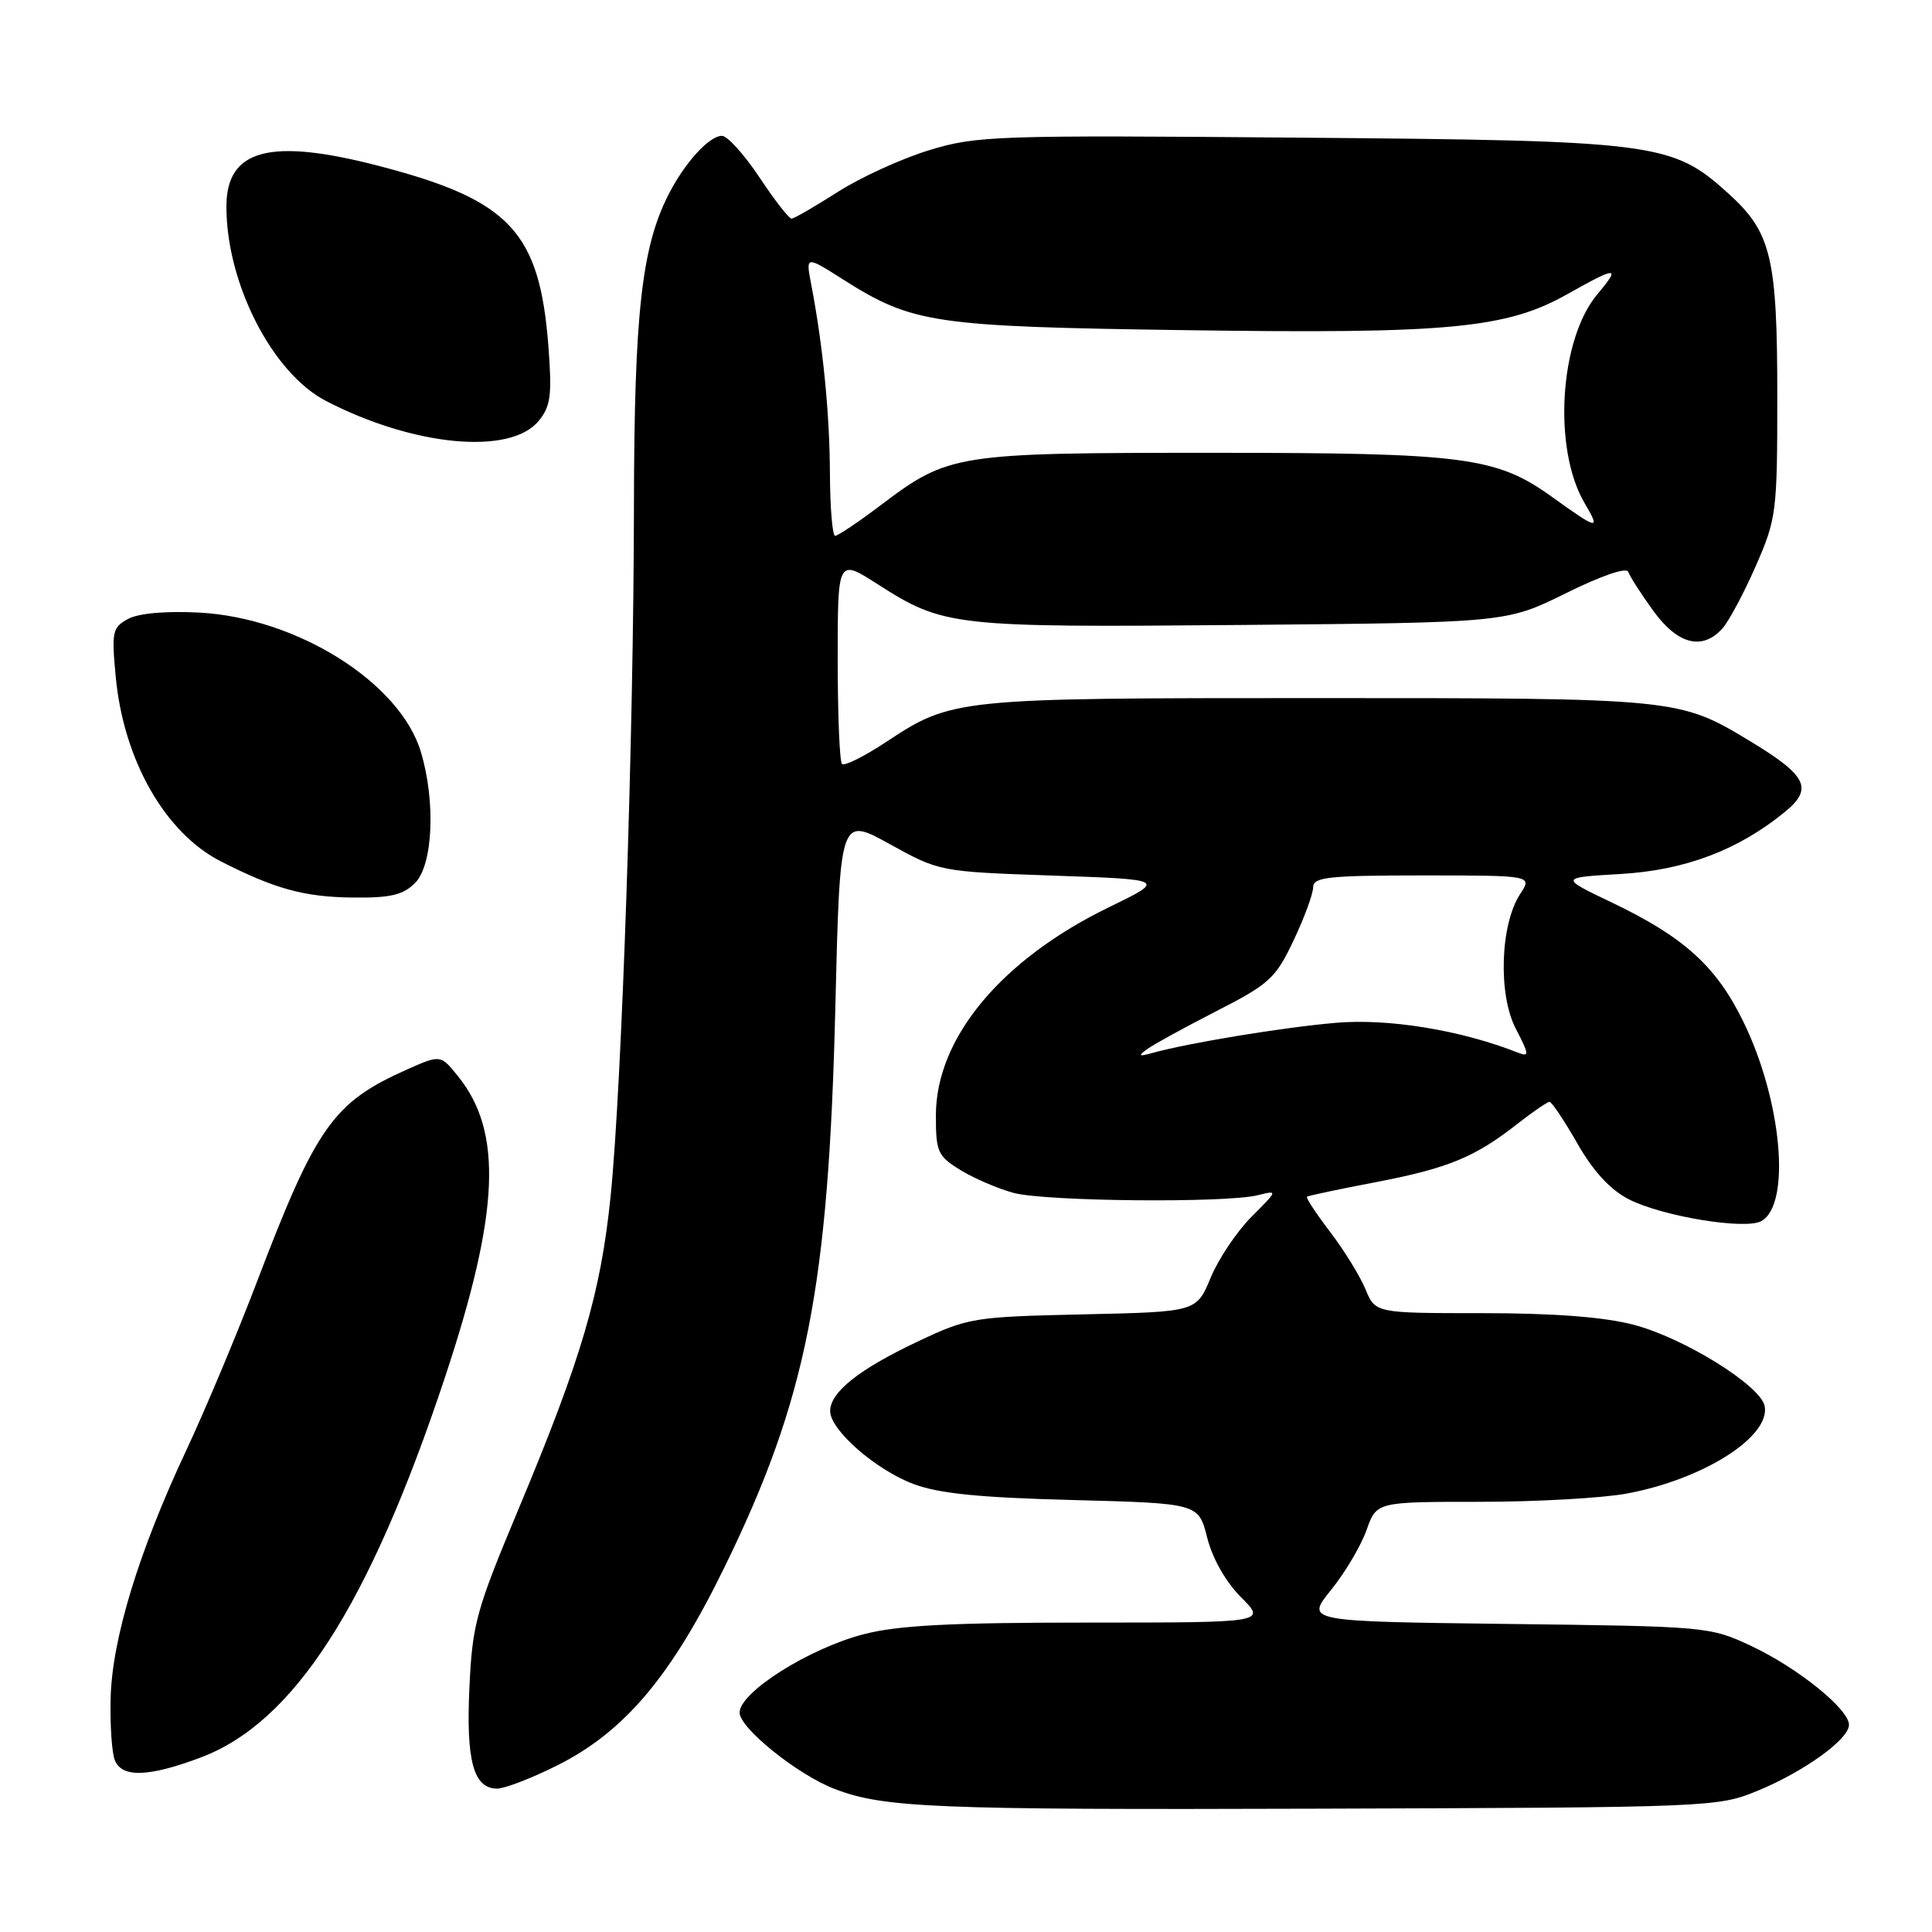 <?xml version="1.0" encoding="UTF-8" standalone="no"?>
<!DOCTYPE svg PUBLIC "-//W3C//DTD SVG 1.1//EN" "http://www.w3.org/Graphics/SVG/1.1/DTD/svg11.dtd" >
<svg xmlns="http://www.w3.org/2000/svg" xmlns:xlink="http://www.w3.org/1999/xlink" version="1.1" viewBox="0 0 256 256">
 <g >
 <path fill="currentColor"
d=" M 232.81 237.32 C 239.01 234.78 245.00 230.47 245.00 228.55 C 245.00 226.47 238.20 220.99 232.05 218.10 C 226.57 215.53 226.15 215.50 199.74 215.18 C 172.99 214.85 172.99 214.85 176.37 210.68 C 178.23 208.38 180.34 204.81 181.07 202.75 C 182.40 199.00 182.40 199.00 196.02 199.00 C 203.51 199.00 212.28 198.51 215.53 197.91 C 225.66 196.04 234.60 190.38 233.83 186.32 C 233.31 183.60 223.12 177.27 216.44 175.53 C 212.52 174.51 205.89 174.00 196.41 174.00 C 182.24 174.00 182.24 174.00 180.93 170.82 C 180.20 169.07 178.09 165.65 176.24 163.22 C 174.38 160.79 173.01 158.70 173.18 158.57 C 173.36 158.43 177.49 157.56 182.37 156.63 C 191.92 154.79 195.45 153.33 201.14 148.86 C 203.15 147.29 205.03 146.00 205.32 146.00 C 205.61 146.00 207.28 148.49 209.01 151.52 C 211.14 155.24 213.38 157.66 215.84 158.92 C 220.28 161.18 231.27 162.99 233.39 161.80 C 237.37 159.57 236.10 145.74 230.96 135.29 C 227.39 128.01 223.11 124.15 213.58 119.59 C 206.65 116.28 206.65 116.28 214.71 115.81 C 223.24 115.32 230.32 112.65 236.50 107.59 C 240.29 104.49 239.46 102.79 231.92 98.22 C 222.49 92.52 222.29 92.50 174.50 92.50 C 126.45 92.50 126.18 92.53 117.32 98.38 C 114.46 100.26 111.88 101.54 111.57 101.23 C 111.25 100.92 111.00 94.67 111.00 87.35 C 111.00 74.02 111.00 74.02 116.29 77.41 C 125.07 83.02 126.19 83.15 164.55 82.81 C 199.61 82.50 199.61 82.50 207.50 78.60 C 212.21 76.27 215.54 75.13 215.76 75.78 C 215.96 76.38 217.45 78.70 219.07 80.94 C 222.31 85.41 225.59 86.24 228.25 83.25 C 229.10 82.29 231.08 78.58 232.65 75.00 C 235.39 68.74 235.50 67.90 235.50 52.50 C 235.50 34.06 234.70 30.77 229.00 25.62 C 221.56 18.89 219.54 18.63 172.13 18.24 C 131.90 17.90 129.42 17.98 123.13 19.90 C 119.48 21.01 114.03 23.50 111.00 25.44 C 107.97 27.37 105.23 28.96 104.89 28.97 C 104.56 28.99 102.64 26.53 100.63 23.50 C 98.62 20.48 96.39 18.00 95.66 18.00 C 93.96 18.00 90.69 21.61 88.55 25.84 C 85.01 32.83 84.04 41.66 84.00 67.00 C 83.97 97.39 82.40 143.86 80.91 158.50 C 79.61 171.31 77.05 180.03 68.69 200.00 C 63.08 213.40 62.59 215.19 62.20 223.60 C 61.74 233.34 62.75 237.00 65.88 237.00 C 66.87 237.00 70.43 235.63 73.79 233.95 C 82.75 229.47 88.93 222.15 96.03 207.60 C 106.89 185.35 109.79 170.65 110.69 133.35 C 111.30 108.20 111.30 108.20 117.90 111.85 C 124.49 115.49 124.52 115.50 139.50 116.02 C 154.50 116.54 154.50 116.54 146.97 120.20 C 132.68 127.14 124.03 137.53 124.01 147.76 C 124.00 152.63 124.25 153.18 127.25 155.03 C 129.04 156.13 132.20 157.49 134.28 158.06 C 138.47 159.20 162.43 159.43 166.67 158.37 C 169.35 157.70 169.34 157.72 165.83 161.23 C 163.89 163.18 161.45 166.81 160.42 169.30 C 158.55 173.83 158.55 173.83 143.52 174.16 C 128.91 174.49 128.31 174.59 121.50 177.81 C 113.79 181.46 110.00 184.48 110.00 186.98 C 110.00 189.47 115.98 194.72 121.00 196.62 C 124.36 197.90 129.71 198.44 142.16 198.76 C 158.81 199.20 158.81 199.20 159.96 203.75 C 160.66 206.52 162.42 209.62 164.45 211.65 C 167.80 215.00 167.80 215.00 144.11 215.00 C 126.02 215.00 119.01 215.36 114.46 216.54 C 107.21 218.41 98.00 224.23 98.00 226.93 C 98.00 228.98 105.68 235.16 110.58 237.04 C 117.11 239.55 123.66 239.82 174.50 239.66 C 226.45 239.50 227.61 239.46 232.81 237.32 Z  M 26.54 232.90 C 38.95 228.26 48.90 212.79 58.96 182.50 C 66.19 160.72 66.66 150.01 60.70 142.62 C 58.38 139.74 58.38 139.74 53.94 141.71 C 44.16 146.06 41.90 149.24 34.06 169.81 C 31.40 176.79 27.18 186.85 24.68 192.18 C 18.39 205.58 14.85 217.17 14.66 225.00 C 14.57 228.57 14.82 232.29 15.22 233.25 C 16.17 235.58 19.67 235.47 26.54 232.90 Z  M 55.00 117.00 C 57.37 114.63 57.75 106.22 55.77 99.64 C 53.02 90.44 39.34 81.85 26.38 81.17 C 22.01 80.94 18.38 81.26 16.99 82.00 C 14.90 83.13 14.77 83.68 15.33 89.63 C 16.36 100.68 21.86 110.36 29.25 114.13 C 36.43 117.79 40.32 118.86 46.75 118.93 C 51.73 118.99 53.41 118.59 55.00 117.00 Z  M 71.37 55.78 C 72.97 53.83 73.16 52.39 72.67 45.93 C 71.51 30.74 67.60 26.54 50.45 22.05 C 35.81 18.21 30.00 19.73 30.00 27.38 C 30.00 37.57 36.09 49.45 43.20 53.13 C 54.82 59.15 67.61 60.35 71.37 55.78 Z  M 152.00 139.02 C 152.82 138.41 156.95 136.15 161.16 133.99 C 168.22 130.38 169.03 129.63 171.41 124.60 C 172.84 121.59 174.00 118.42 174.00 117.56 C 174.00 116.22 176.02 116.00 188.52 116.00 C 203.05 116.00 203.05 116.00 201.43 118.46 C 198.78 122.51 198.49 131.80 200.86 136.33 C 202.62 139.70 202.66 140.08 201.18 139.50 C 193.64 136.51 184.00 134.92 177.00 135.53 C 170.01 136.13 157.41 138.20 152.60 139.55 C 150.88 140.02 150.77 139.93 152.00 139.02 Z  M 109.97 62.75 C 109.94 54.82 109.04 45.75 107.49 37.69 C 106.76 33.89 106.76 33.89 111.63 36.98 C 120.93 42.88 123.57 43.27 157.13 43.75 C 191.99 44.25 199.63 43.53 207.73 38.95 C 214.29 35.26 214.80 35.26 211.66 38.99 C 206.62 44.98 205.74 59.50 209.97 66.67 C 212.12 70.31 211.78 70.25 205.66 65.85 C 198.28 60.54 194.10 60.00 160.72 60.00 C 126.56 60.00 125.71 60.13 116.69 66.95 C 113.74 69.18 111.02 71.00 110.66 71.00 C 110.30 71.00 109.99 67.29 109.97 62.75 Z "/>
</g>
</svg>
